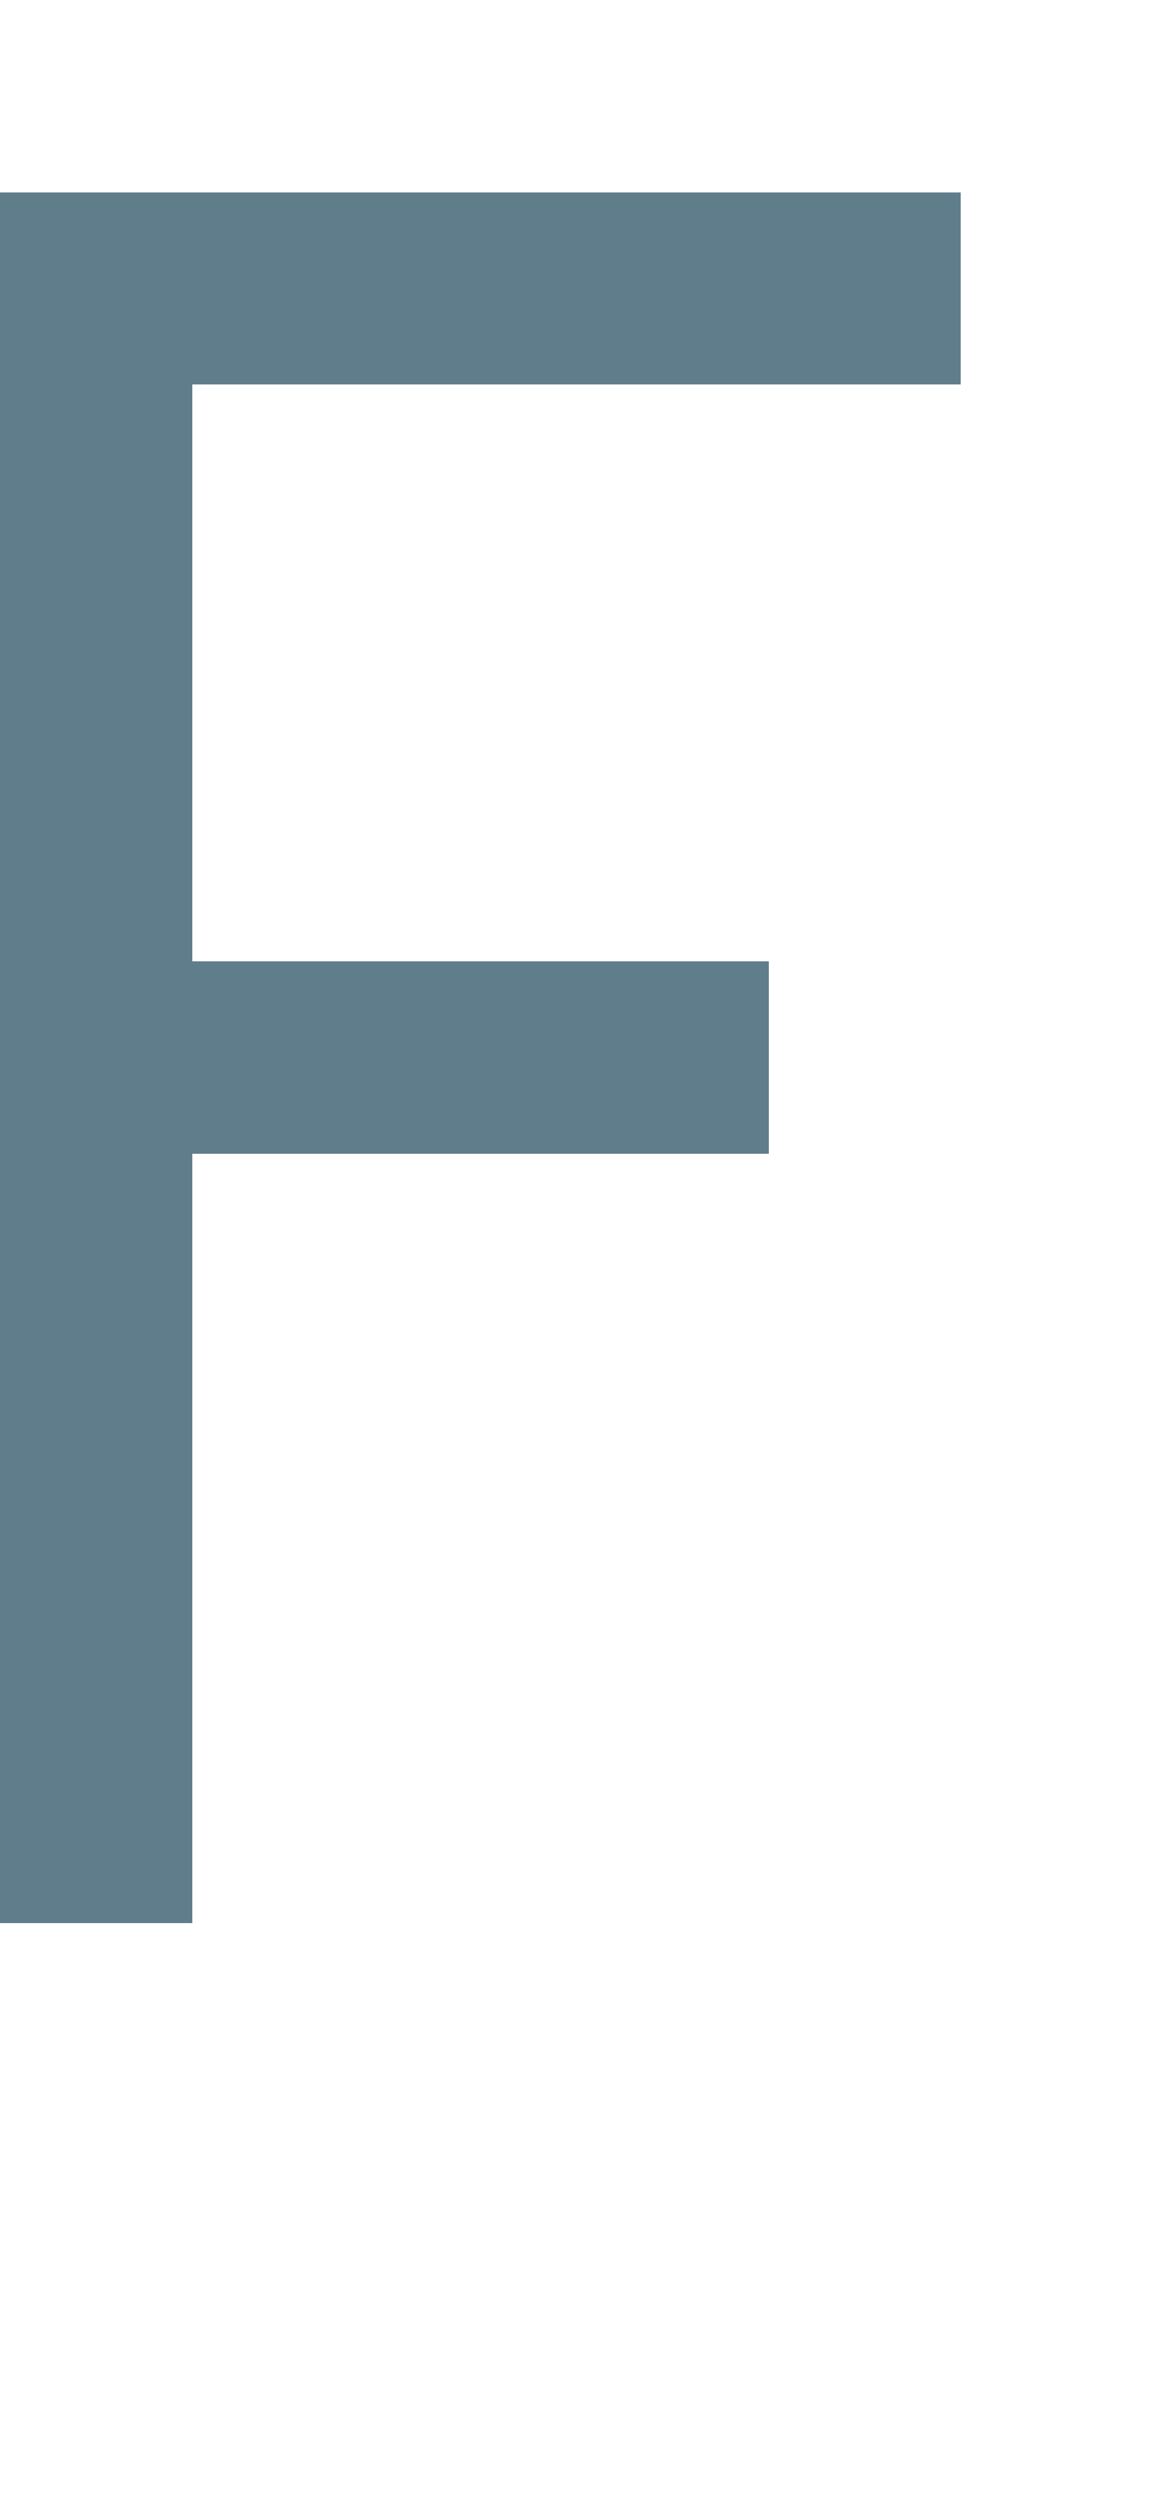 <svg version="1.1" xmlns="http://www.w3.org/2000/svg" xmlns:xlink="http://www.w3.org/1999/xlink" shape-rendering="crispEdges" width="6" height="13" viewBox="0 0 6 13"><g><path fill="rgba(96,125,139,1.00)" d="M0,1h5v1h-5ZM0,2h1v3h-1ZM0,5h4v1h-4ZM0,6h1v3h-1ZM0,9h1v1h-1Z"></path></g></svg>